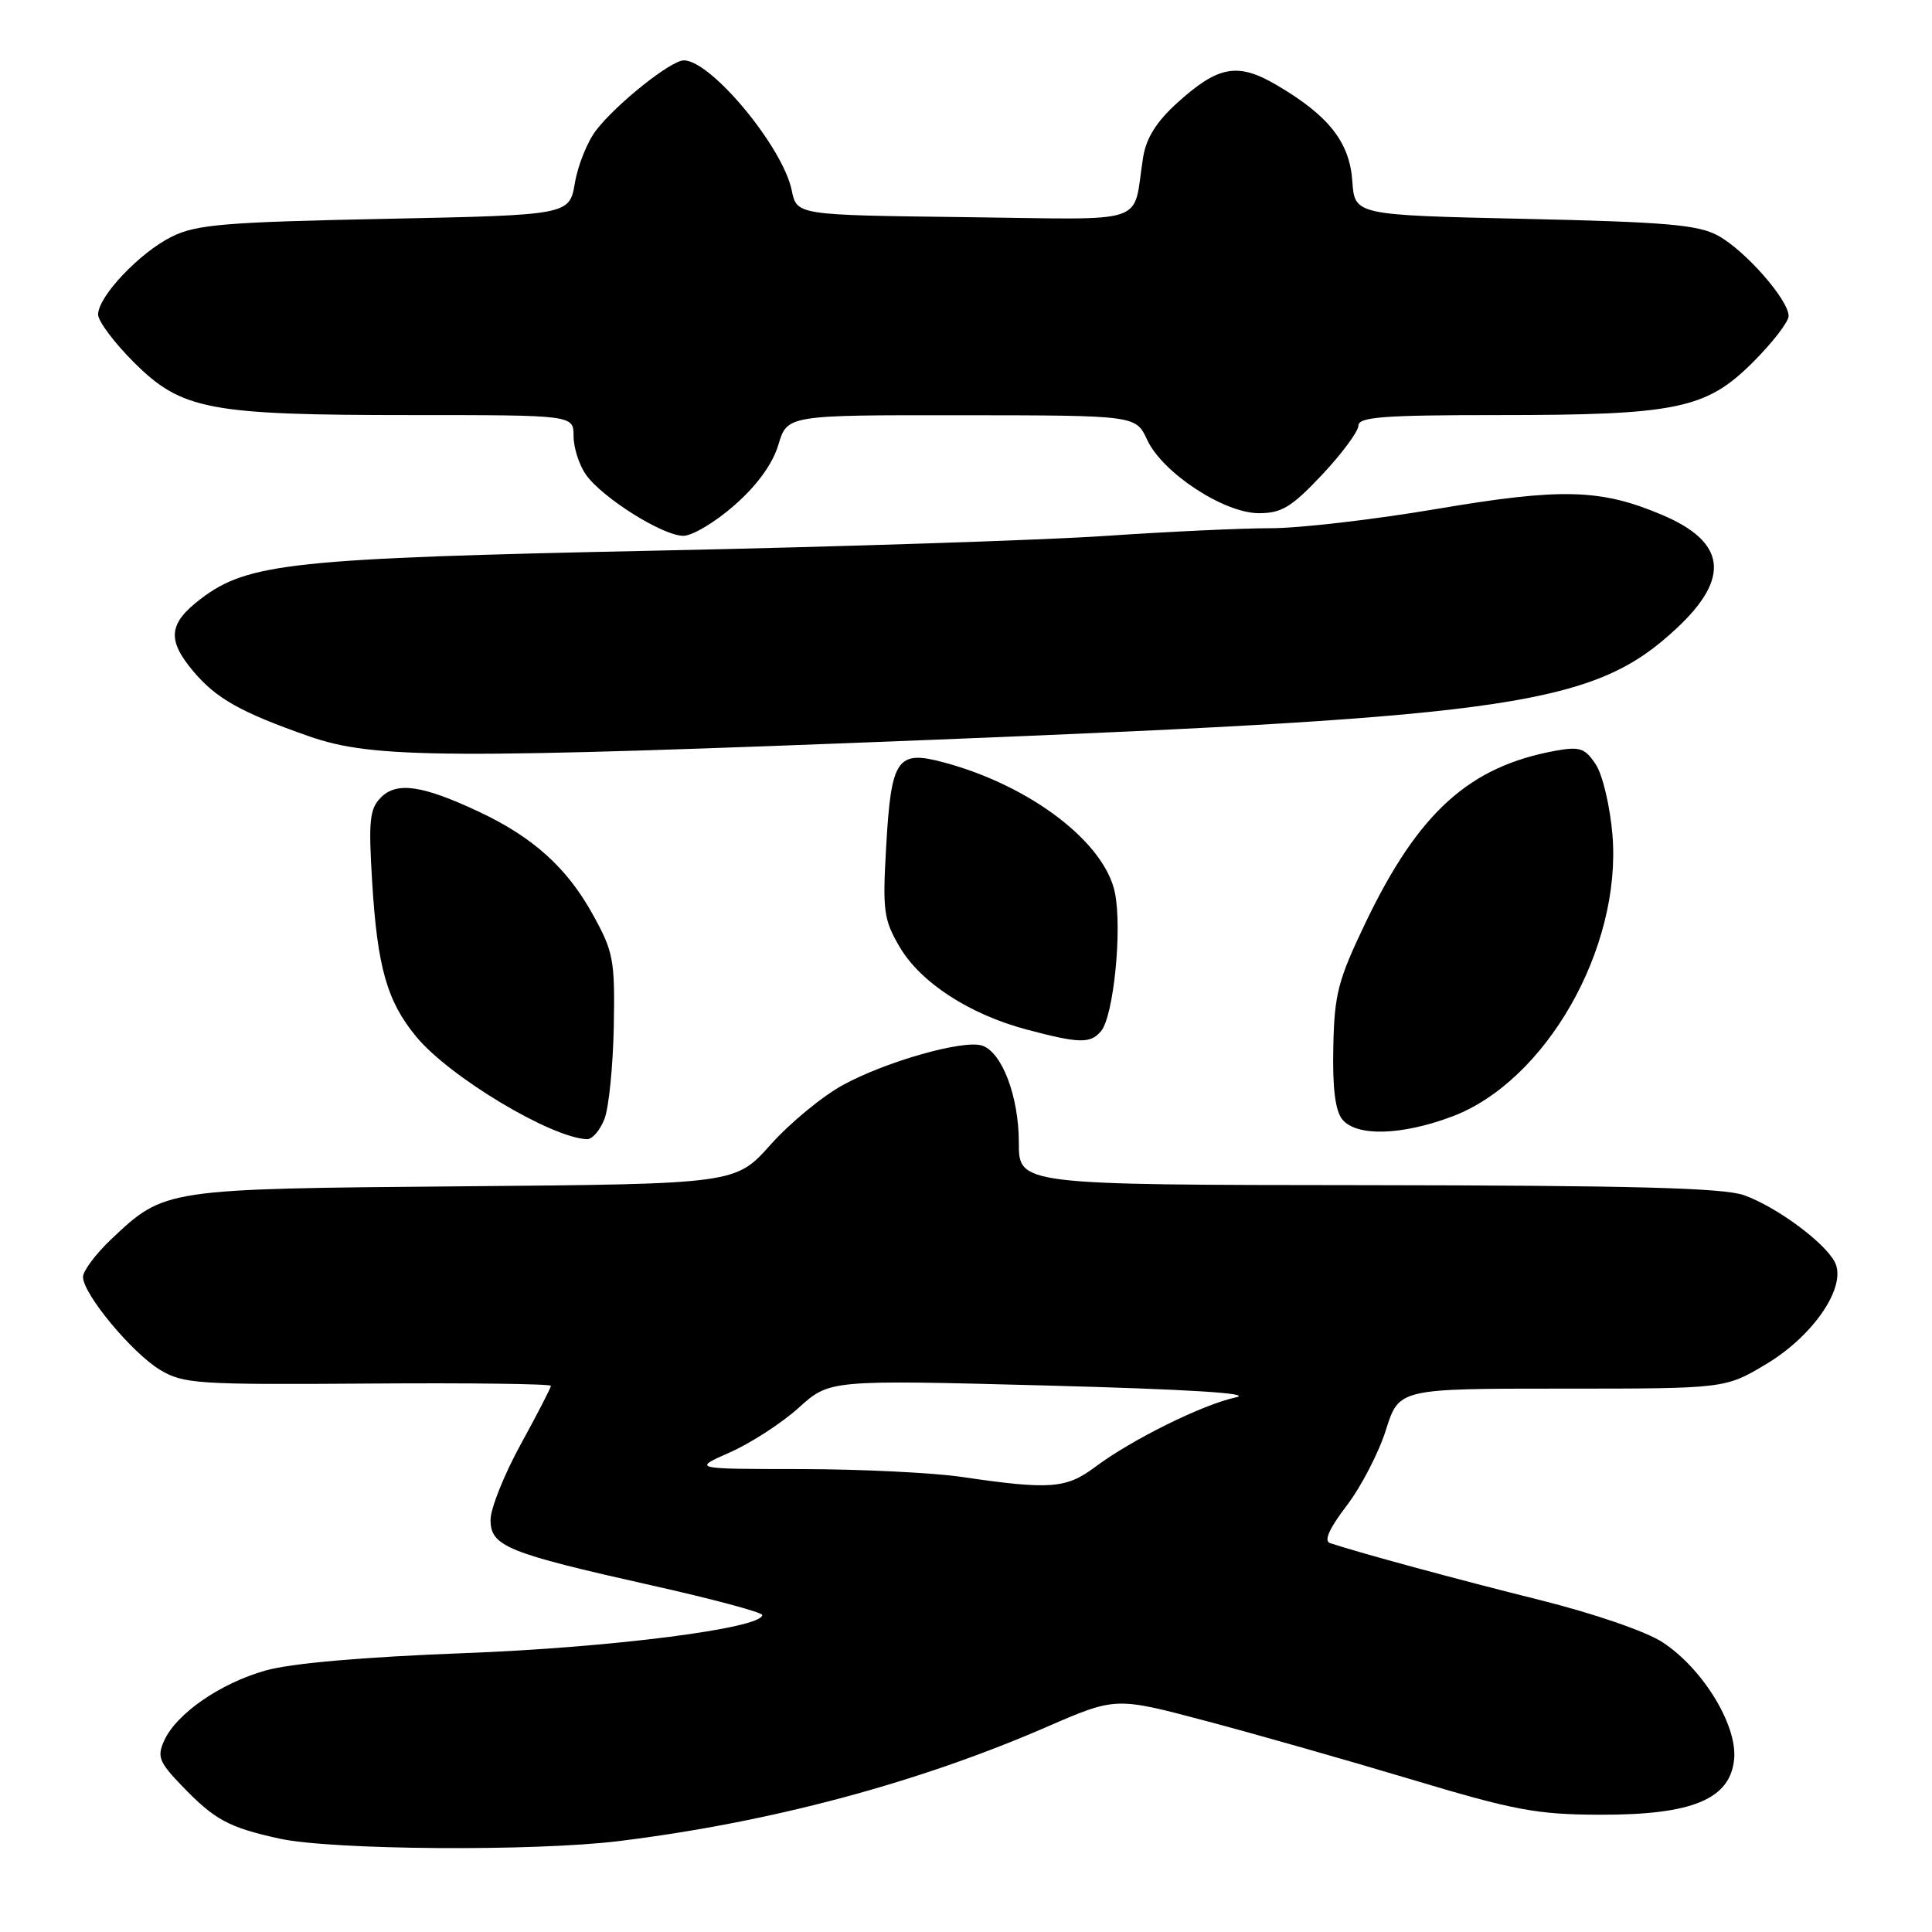 <?xml version="1.0" encoding="UTF-8" standalone="no"?>
<!DOCTYPE svg PUBLIC "-//W3C//DTD SVG 1.1//EN" "http://www.w3.org/Graphics/SVG/1.1/DTD/svg11.dtd" >
<svg xmlns="http://www.w3.org/2000/svg" xmlns:xlink="http://www.w3.org/1999/xlink" version="1.1" viewBox="0 0 256 256">
 <g >
 <path fill="currentColor"
d=" M 82.03 243.95 C 102.05 241.48 121.53 236.28 138.66 228.84 C 147.82 224.86 147.82 224.86 159.66 228.00 C 166.17 229.72 178.47 233.22 187.00 235.78 C 200.66 239.88 203.63 240.44 212.00 240.46 C 224.30 240.50 229.34 238.38 229.79 233.00 C 230.16 228.50 225.58 221.06 220.30 217.61 C 218.11 216.17 211.20 213.80 204.00 212.00 C 193.12 209.29 180.22 205.79 176.24 204.47 C 175.39 204.19 176.12 202.55 178.44 199.51 C 180.35 197.01 182.69 192.50 183.64 189.48 C 185.37 184.00 185.37 184.00 206.98 184.00 C 228.59 184.00 228.59 184.00 234.03 180.75 C 240.39 176.94 244.80 170.36 243.10 167.19 C 241.69 164.55 235.35 159.89 231.09 158.37 C 228.37 157.40 216.27 157.08 181.25 157.04 C 135.00 157.00 135.00 157.00 135.00 151.40 C 135.00 145.27 132.76 139.38 130.11 138.54 C 127.64 137.75 117.41 140.65 111.71 143.76 C 108.99 145.24 104.67 148.80 102.11 151.67 C 97.46 156.88 97.46 156.88 61.48 157.19 C 21.66 157.53 21.85 157.50 14.72 164.22 C 12.68 166.16 11.00 168.40 11.00 169.20 C 11.00 171.45 17.47 179.25 21.19 181.50 C 24.28 183.37 26.10 183.49 48.75 183.33 C 62.09 183.23 73.00 183.37 73.00 183.63 C 73.00 183.88 71.20 187.37 69.00 191.38 C 66.80 195.39 65.00 199.89 65.00 201.39 C 65.00 204.89 67.17 205.77 86.25 210.05 C 94.36 211.86 101.00 213.64 101.00 214.00 C 101.00 215.76 80.95 218.32 61.50 219.05 C 48.13 219.56 38.57 220.39 35.19 221.35 C 29.18 223.05 23.39 227.05 21.76 230.63 C 20.79 232.76 21.07 233.48 24.08 236.61 C 28.45 241.15 30.26 242.13 37.00 243.62 C 43.90 245.14 70.79 245.34 82.03 243.95 Z  M 80.10 148.25 C 80.68 146.74 81.23 141.22 81.33 136.00 C 81.49 127.17 81.29 126.12 78.53 121.14 C 75.13 114.99 70.63 110.93 63.50 107.58 C 56.02 104.06 52.59 103.55 50.49 105.65 C 48.97 107.18 48.81 108.69 49.32 116.96 C 50.01 128.19 51.29 132.68 55.14 137.35 C 59.53 142.68 72.98 150.75 77.77 150.95 C 78.48 150.98 79.52 149.76 80.10 148.25 Z  M 192.37 147.96 C 204.81 143.31 214.89 125.65 213.66 110.65 C 213.35 106.88 212.36 102.68 211.46 101.31 C 210.04 99.14 209.35 98.90 206.16 99.47 C 194.69 101.55 187.98 107.61 180.97 122.20 C 177.29 129.88 176.81 131.70 176.67 138.75 C 176.55 144.20 176.93 147.19 177.87 148.34 C 179.75 150.62 185.69 150.46 192.37 147.96 Z  M 145.90 136.62 C 147.56 134.62 148.71 123.20 147.74 118.33 C 146.41 111.64 136.56 104.11 125.09 101.03 C 118.88 99.35 118.09 100.49 117.43 112.05 C 116.93 120.68 117.08 121.84 119.20 125.46 C 121.96 130.18 128.43 134.39 136.00 136.41 C 143.04 138.28 144.50 138.31 145.90 136.62 Z  M 124.00 98.01 C 200.97 94.94 211.34 93.38 222.20 83.22 C 229.31 76.57 228.70 71.82 220.29 68.25 C 212.12 64.77 206.93 64.63 190.36 67.44 C 182.04 68.85 172.14 70.00 168.36 69.99 C 164.59 69.99 154.75 70.45 146.50 71.01 C 138.25 71.57 111.48 72.45 87.00 72.96 C 38.78 73.97 32.84 74.59 26.59 79.36 C 22.32 82.62 22.10 84.78 25.62 88.96 C 28.66 92.57 31.92 94.40 40.97 97.57 C 49.48 100.54 59.13 100.59 124.00 98.01 Z  M 97.34 66.93 C 100.32 64.31 102.38 61.47 103.14 58.93 C 104.32 55.00 104.32 55.00 127.41 55.02 C 150.50 55.04 150.50 55.04 152.00 58.27 C 154.03 62.65 162.18 68.00 166.81 68.00 C 169.83 68.00 171.15 67.19 175.20 62.89 C 177.84 60.07 180.00 57.15 180.00 56.39 C 180.00 55.25 183.39 55.00 198.45 55.00 C 222.15 55.00 226.05 54.20 232.25 48.02 C 234.86 45.41 237.00 42.65 237.00 41.87 C 237.00 39.74 231.25 33.19 227.66 31.23 C 225.02 29.78 220.79 29.42 202.00 29.00 C 179.50 28.50 179.50 28.50 179.19 24.00 C 178.83 18.85 176.08 15.34 169.23 11.31 C 164.03 8.24 161.46 8.68 156.00 13.62 C 153.25 16.11 151.88 18.28 151.47 20.84 C 150.00 30.01 152.80 29.07 127.77 28.77 C 105.58 28.50 105.58 28.50 104.91 25.23 C 103.74 19.48 94.21 8.00 90.61 8.00 C 88.91 8.00 81.78 13.68 79.02 17.22 C 77.86 18.71 76.58 21.86 76.18 24.22 C 75.45 28.50 75.45 28.50 50.97 29.00 C 29.77 29.43 26.00 29.75 22.76 31.36 C 18.49 33.48 13.00 39.29 13.00 41.68 C 13.00 42.56 15.14 45.41 17.75 48.02 C 24.08 54.32 27.66 55.00 54.55 55.00 C 76.00 55.00 76.00 55.00 76.00 57.78 C 76.00 59.31 76.73 61.60 77.63 62.88 C 79.78 65.95 87.82 71.00 90.55 71.00 C 91.74 71.00 94.80 69.17 97.34 66.93 Z  M 127.50 195.71 C 123.65 195.14 114.03 194.67 106.11 194.66 C 91.73 194.65 91.73 194.65 96.73 192.44 C 99.49 191.22 103.59 188.56 105.84 186.53 C 109.93 182.83 109.93 182.83 138.71 183.59 C 157.51 184.09 166.20 184.63 163.75 185.16 C 159.34 186.11 149.92 190.77 145.06 194.42 C 141.27 197.25 139.09 197.41 127.50 195.71 Z "/>
</g>
</svg>